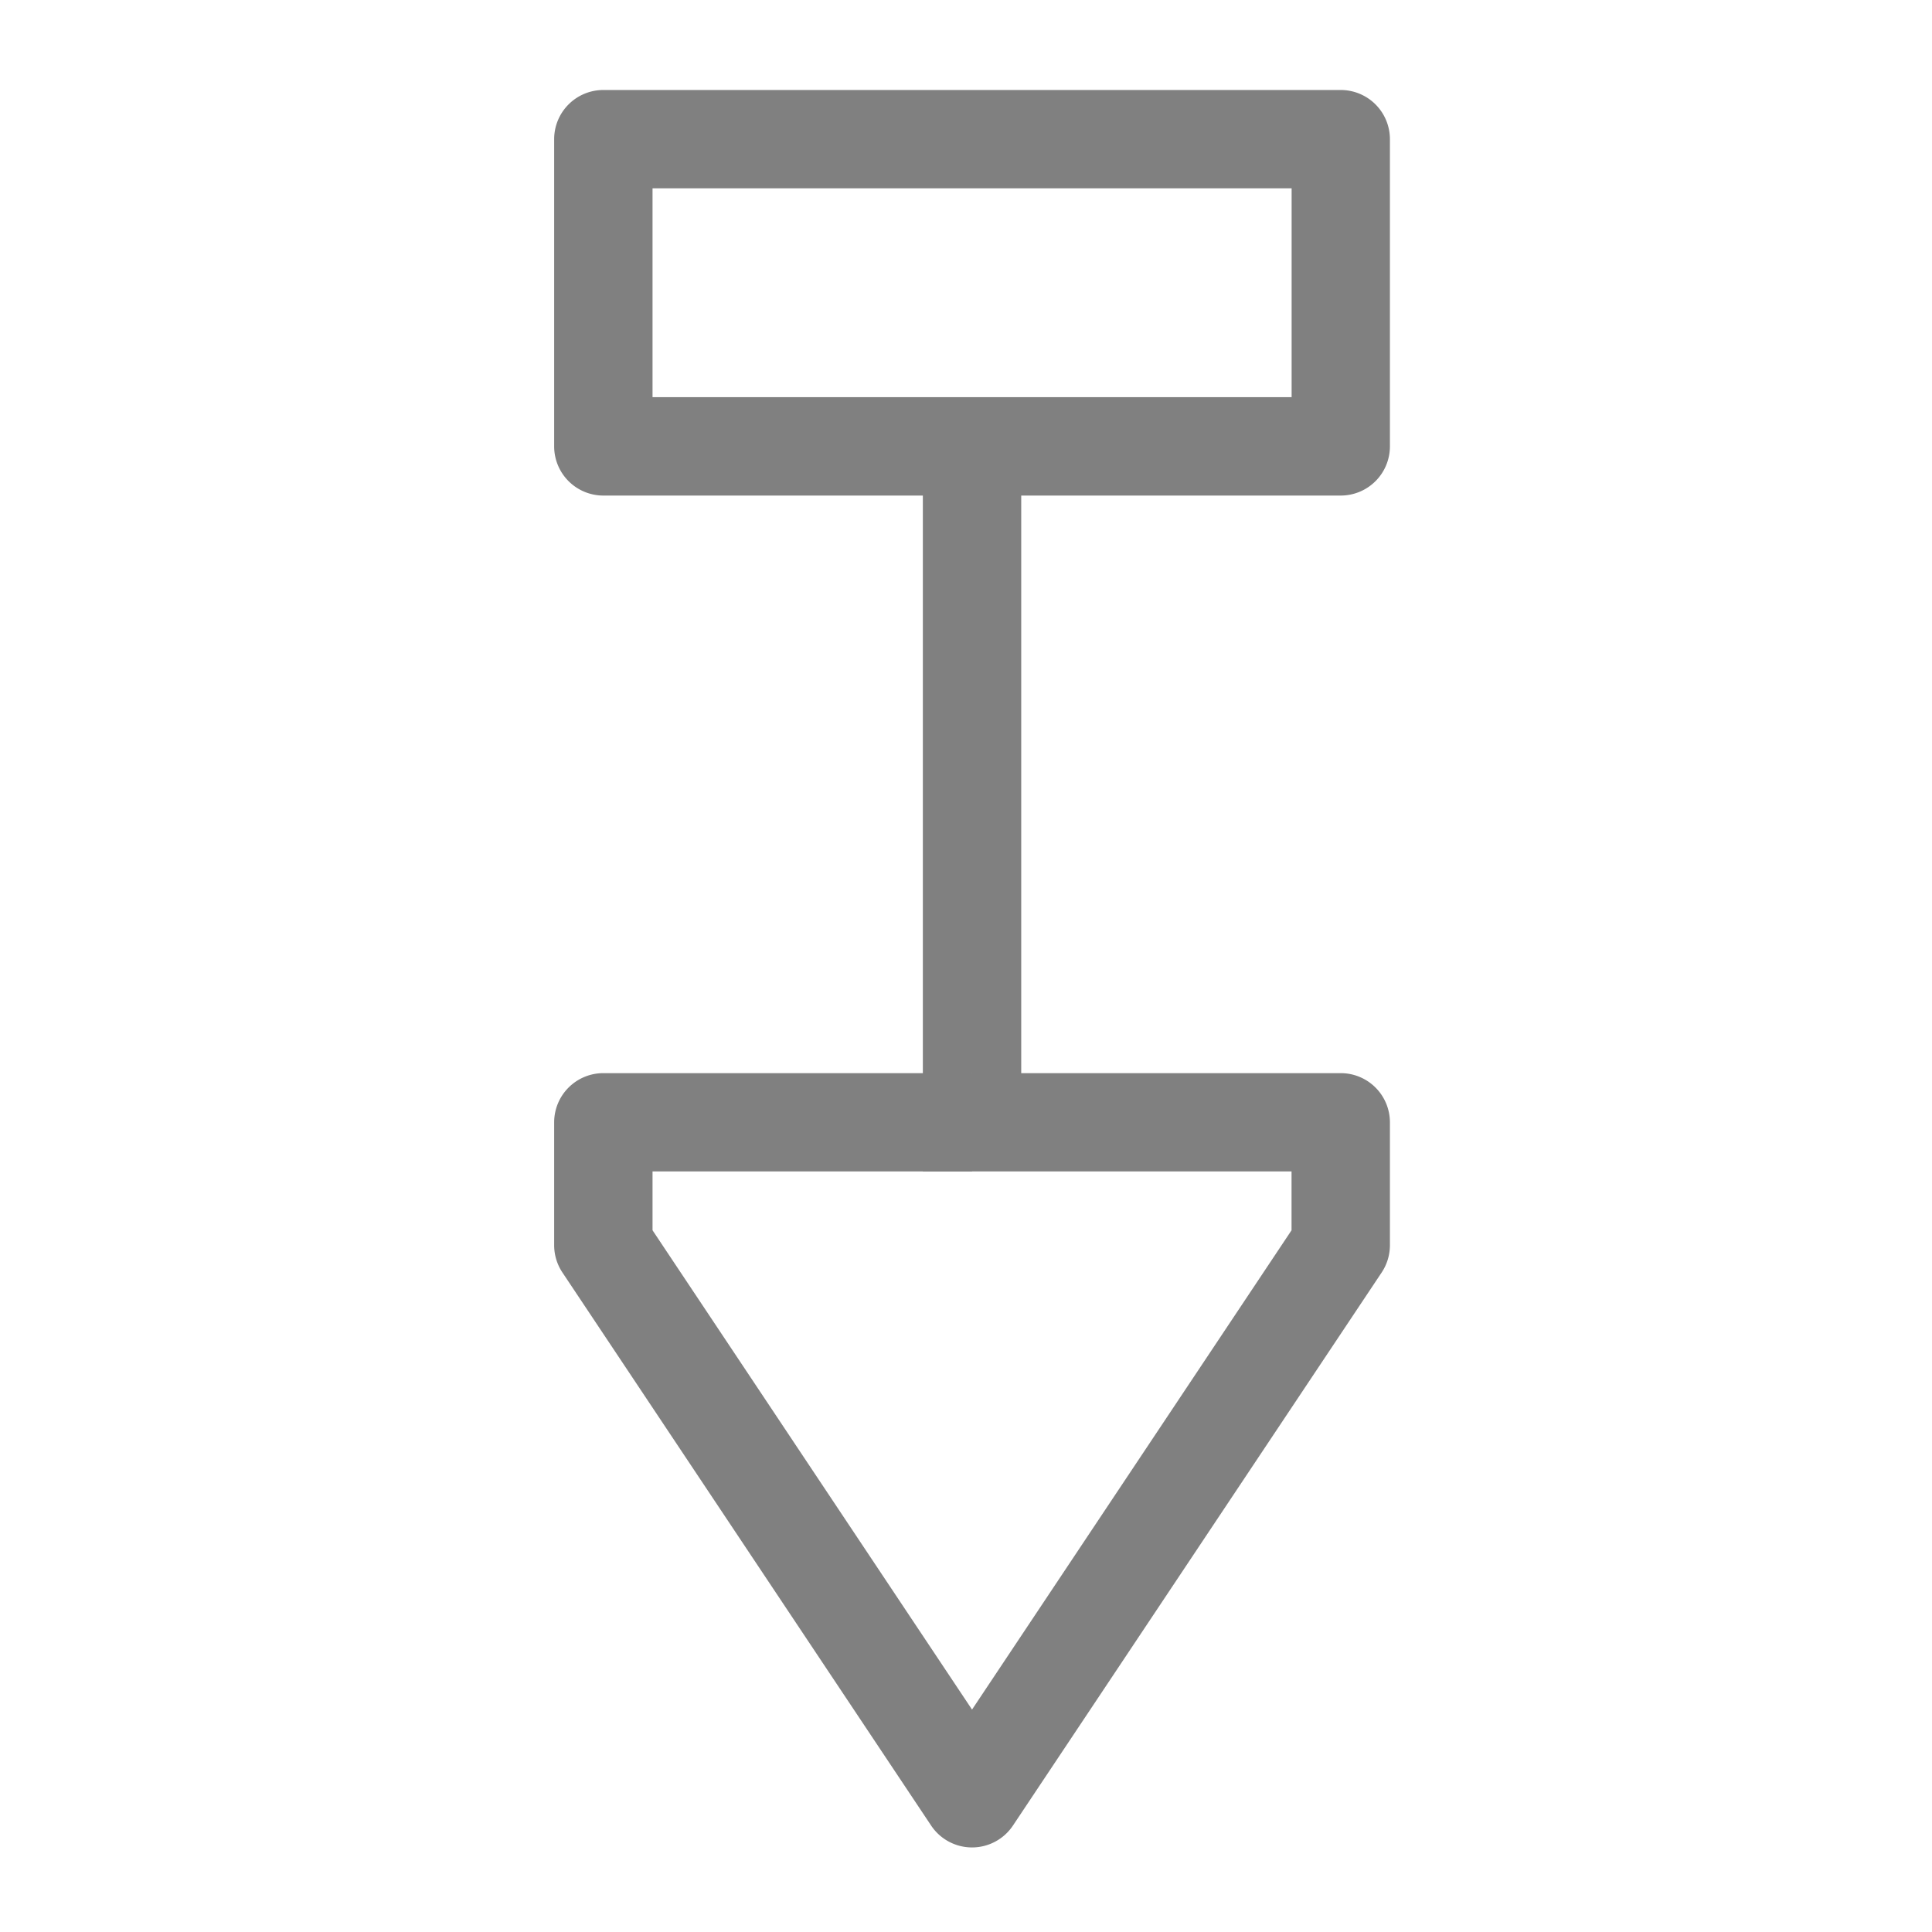 <svg viewBox="0 0 24 24" width="24" height="24" data-reactid=".0.1.1.$shovel=1svg10.0.0"><path fill="#808080" d="M 7.495,1.118 A 0.611,0.611 0 0 0 6.884,1.728 l 0,3.817 a 0.611,0.611 0 0 0 0.611,0.611 l 9.16,0 a 0.611,0.611 0 0 0 0.611,-0.611 l 0,-3.817 A 0.611,0.611 0 0 0 16.655,1.118 l -9.16,0 z m 0.611,1.221 7.939,0 0,2.595 -7.939,0 0,-2.595 z" data-reactid=".0.1.1.$shovel=1svg10.0.0.3:$shovel=1svg-0-fill"></path><path fill="#808080" d="m 11.464,5.545 0,9.007 0.611,0 0,-1.221 0.611,0.611 0,-8.397 -1.221,0 z" data-reactid=".0.1.1.$shovel=1svg10.0.0.3:$shovel=1svg-1-fill"></path><path fill="#808080" d="m 7.495,13.331 a 0.611,0.611 0 0 0 -0.611,0.611 l 0,1.527 a 0.611,0.611 0 0 0 0.103,0.339 l 4.58,6.87 a 0.611,0.611 0 0 0 1.016,0 l 4.58,-6.87 a 0.611,0.611 0 0 0 0.103,-0.339 l 0,-1.527 a 0.611,0.611 0 0 0 -0.611,-0.611 l -4.58,0 -4.58,0 z m 0.611,1.221 3.969,0 3.969,0 0,0.731 -3.969,5.954 -3.969,-5.954 0,-0.731 z" data-reactid=".0.1.1.$shovel=1svg10.0.0.3:$shovel=1svg-2-fill"></path></svg>